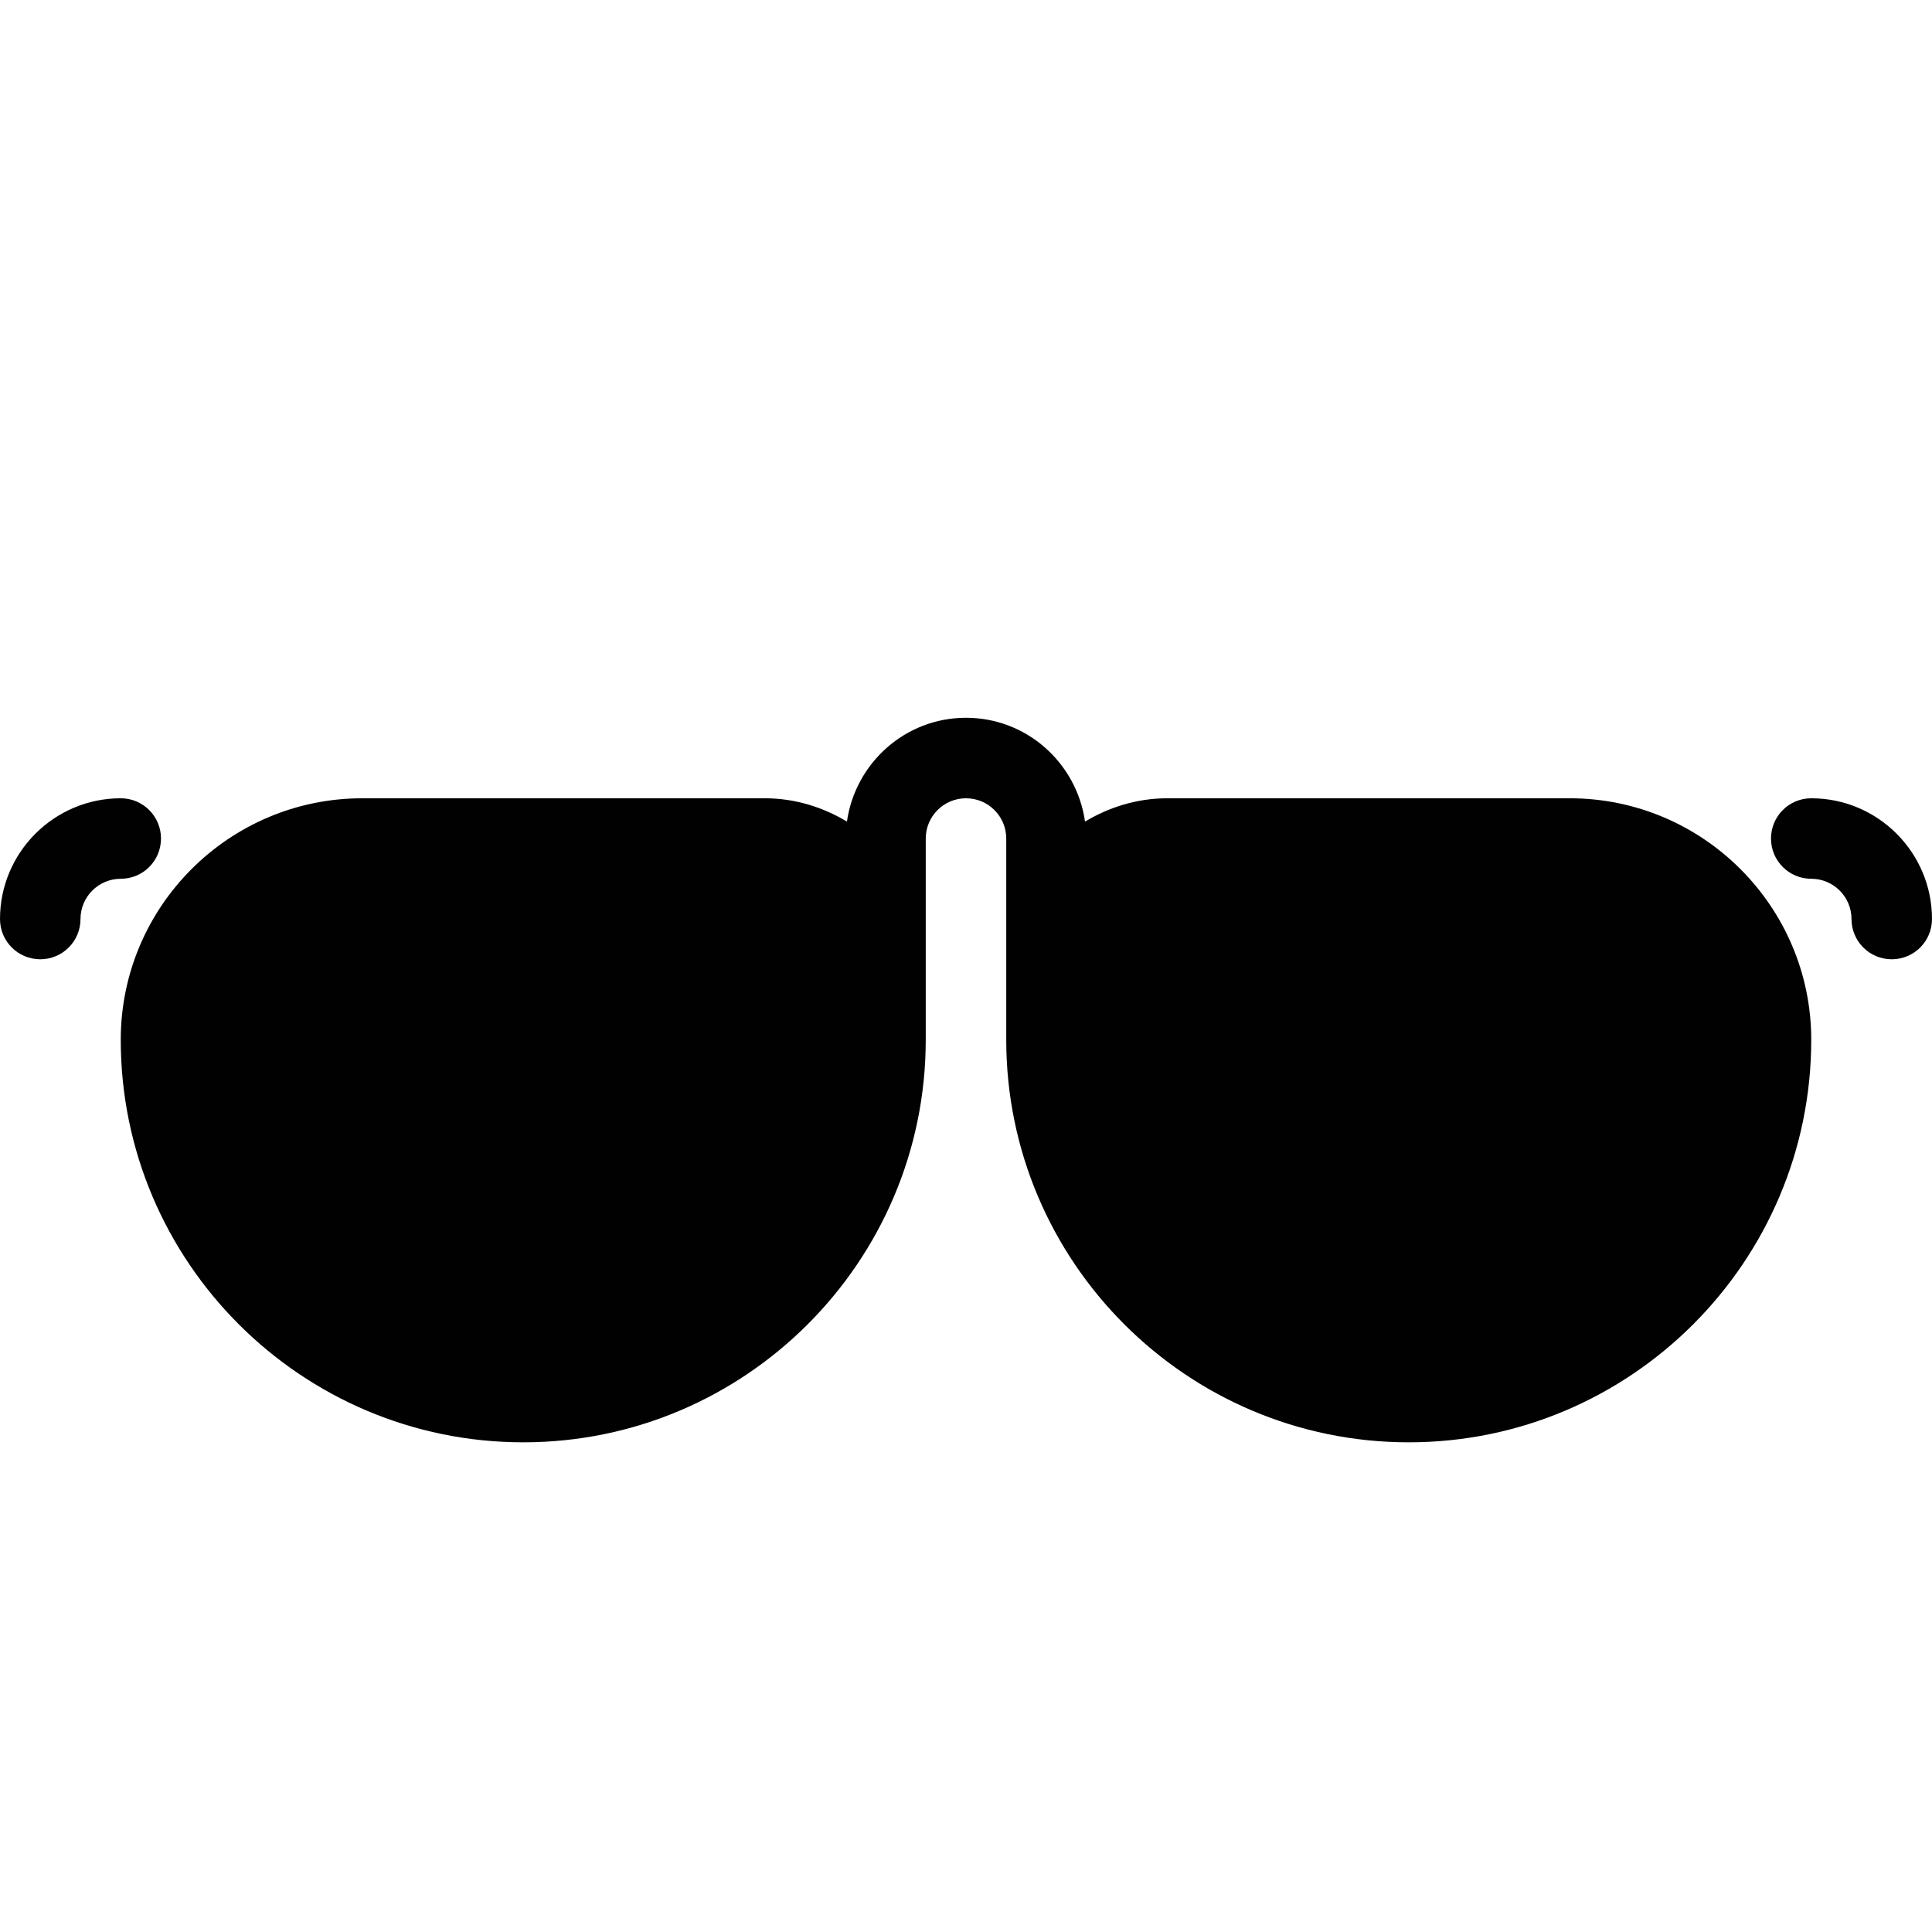 <?xml version="1.0" encoding="utf-8"?>
<!-- Generator: Adobe Illustrator 17.0.0, SVG Export Plug-In . SVG Version: 6.00 Build 0)  -->
<!DOCTYPE svg PUBLIC "-//W3C//DTD SVG 1.1//EN" "http://www.w3.org/Graphics/SVG/1.1/DTD/svg11.dtd">
<svg version="1.1" id="Layer_2" xmlns="http://www.w3.org/2000/svg" xmlns:xlink="http://www.w3.org/1999/xlink" x="0px" y="0px"
	 width="48px" height="48px" viewBox="0 0 48 48" enable-background="new 0 0 48 48" xml:space="preserve">
<g>
	<path fill="#010101" d="M39,19.833H29c-0.749,0-1.443,0.22-2.043,0.579c-0.207-1.454-1.447-2.579-2.957-2.579
		c-1.51,0-2.751,1.125-2.958,2.579c-0.6-0.36-1.293-0.579-2.042-0.579H9c-3.309,0-6,2.691-6,6c0,5.515,4.486,10.001,10,10.001
		c5.514,0,10-4.486,10-10.001v-1v-1v-3c0-0.552,0.448-1,1-1c0.552,0,1,0.448,1,1v3v1v1c0,5.515,4.486,10.001,10,10.001
		c5.514,0,10-4.486,10-10.001C45,22.525,42.309,19.833,39,19.833z"/>
	<path fill="#010101" d="M4,20.833c0-0.553-0.447-1-1-1c-1.654,0-3,1.346-3,3c0,0.553,0.447,1,1,1c0.553,0,1-0.447,1-1
		c0-0.552,0.448-1,1-1C3.553,21.833,4,21.386,4,20.833z"/>
	<path fill="#010101" d="M45,19.833c-0.553,0-1,0.447-1,1c0,0.553,0.447,1,1,1c0.552,0,1,0.448,1,1c0,0.553,0.447,1,1,1
		c0.553,0,1-0.447,1-1C48,21.179,46.654,19.833,45,19.833z"/>
</g>
</svg>
